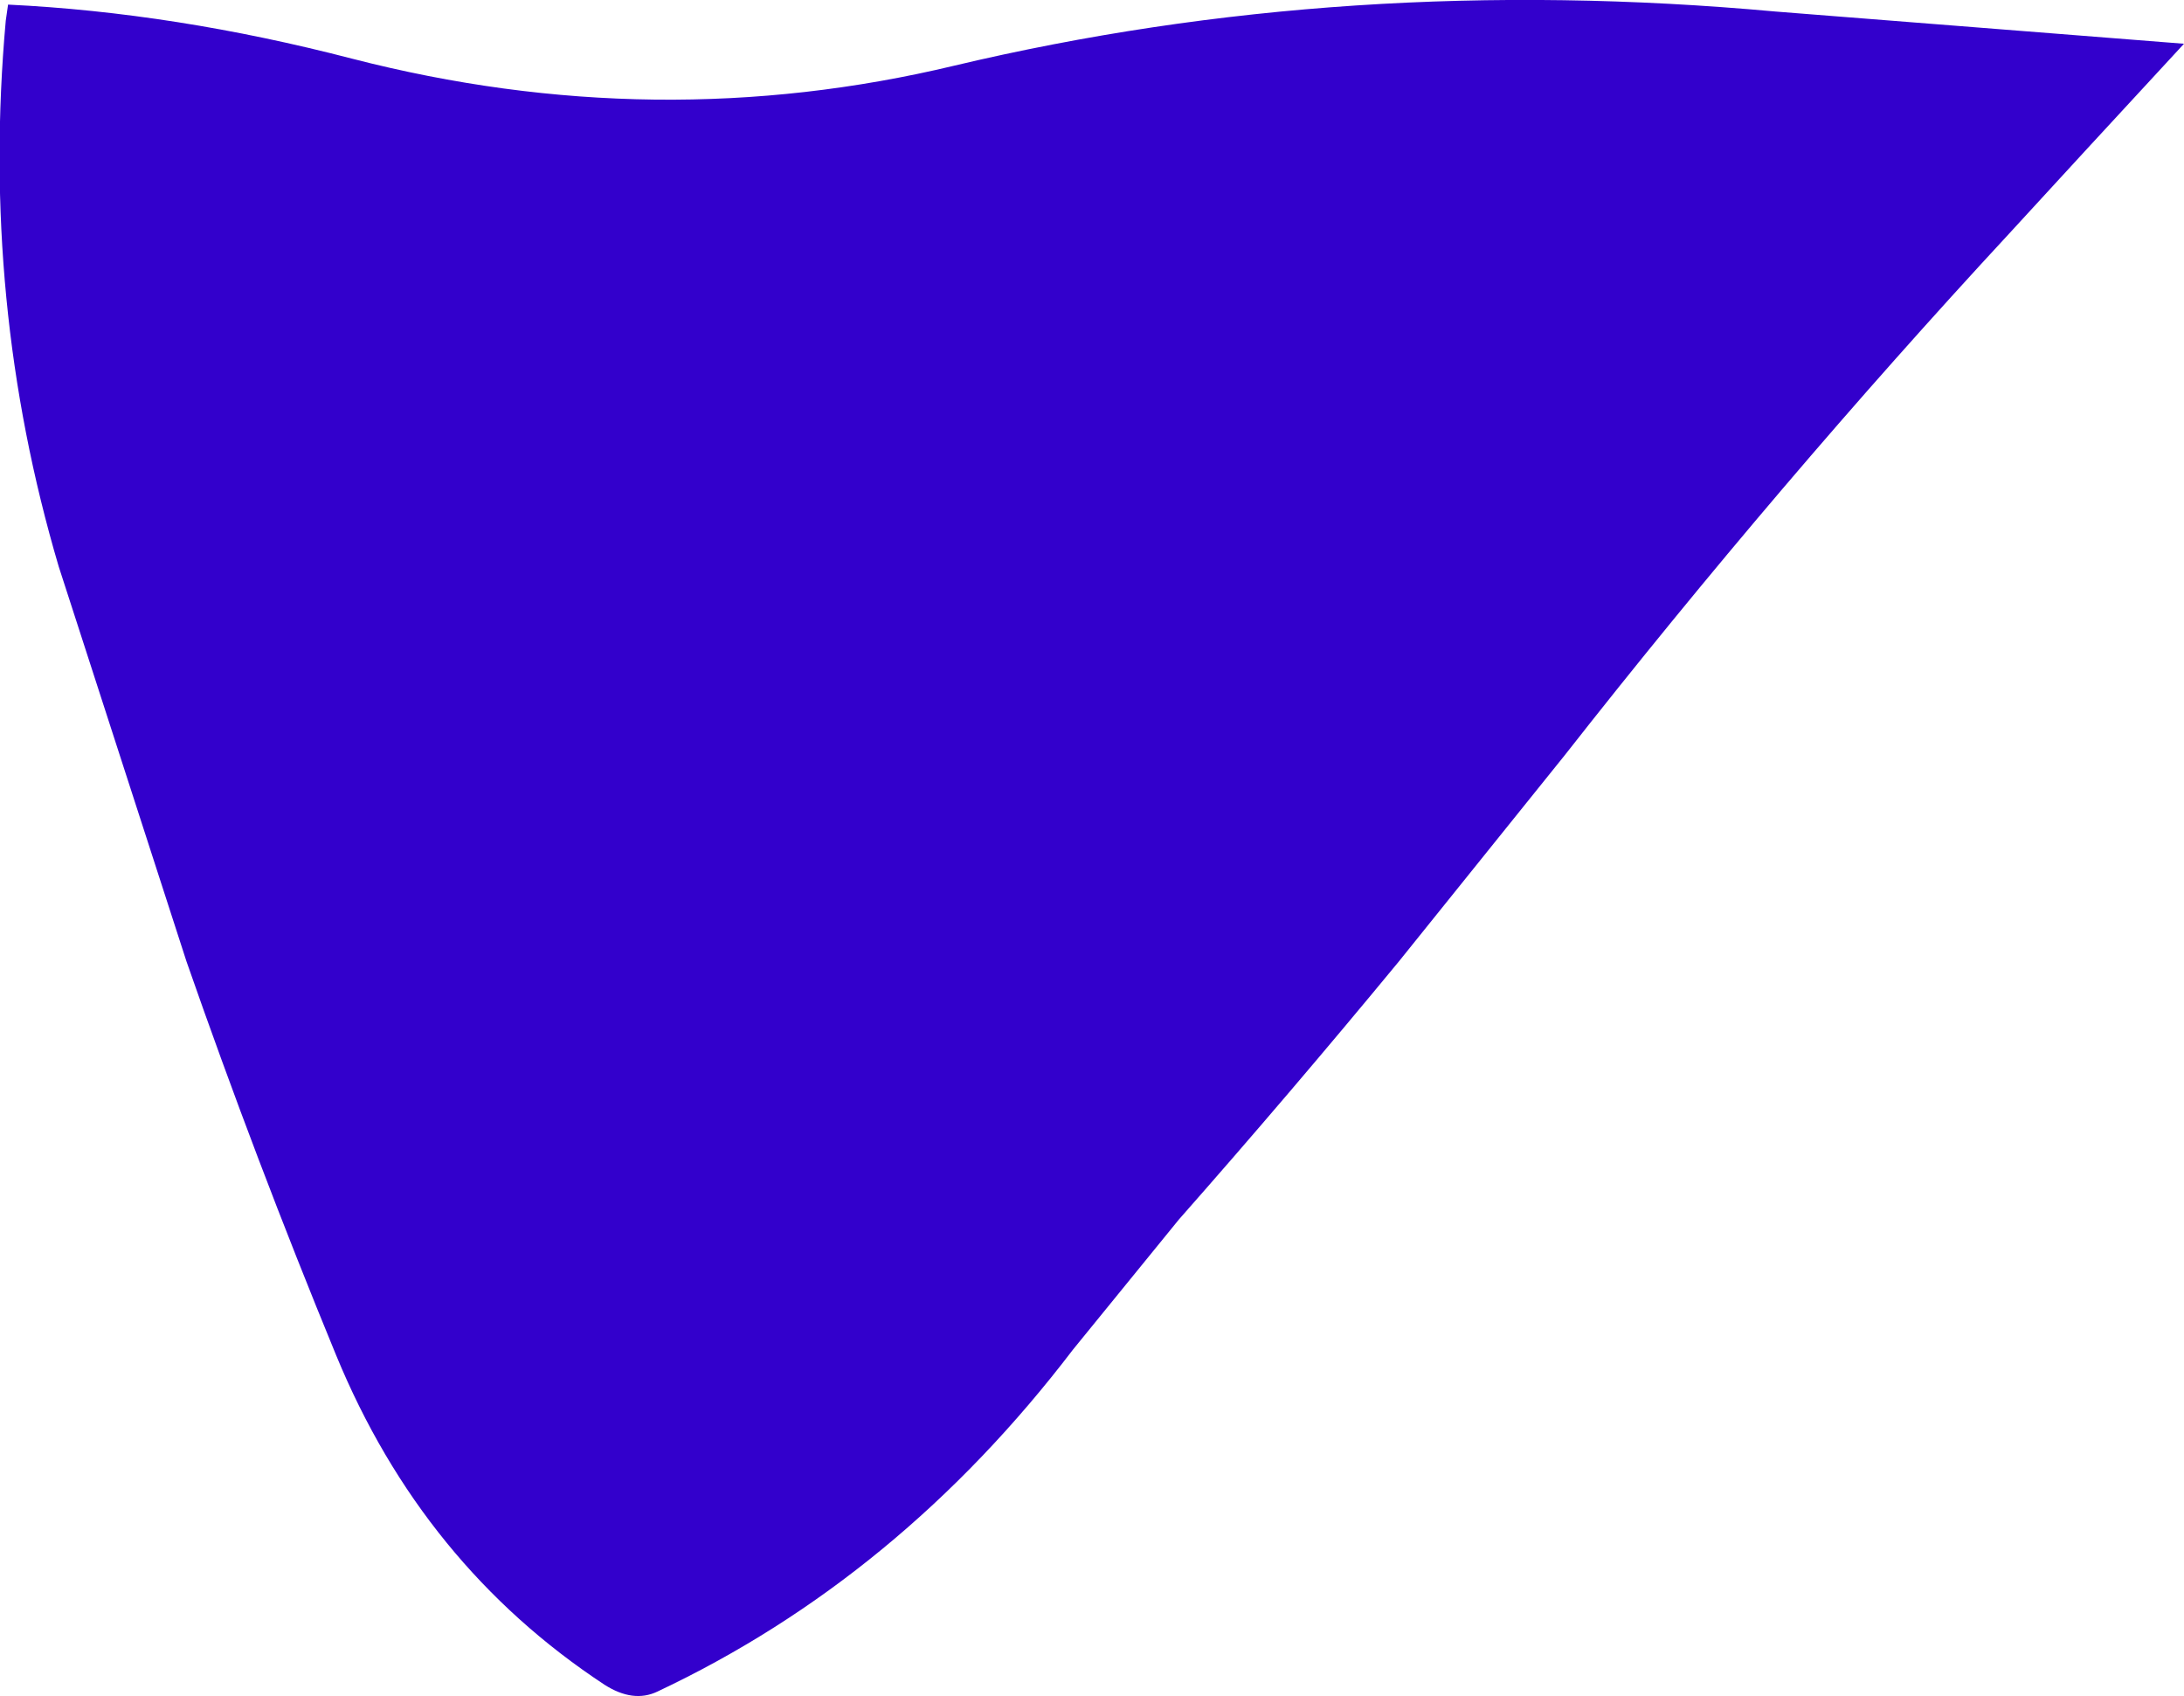 <?xml version="1.0" encoding="UTF-8" standalone="no"?>
<svg xmlns:xlink="http://www.w3.org/1999/xlink" height="73.65px" width="94.85px" xmlns="http://www.w3.org/2000/svg">
  <g transform="matrix(1.0, 0.0, 0.0, 1.0, 128.5, -87.25)">
    <path d="M-37.85 93.7 L-41.25 97.4 Q-51.25 108.2 -60.55 120.05 L-67.75 129.0 Q-72.45 134.7 -77.3 140.2 L-81.9 145.85 Q-89.45 155.75 -99.95 160.7 -101.0 161.2 -102.25 160.4 -110.15 155.2 -113.9 146.1 -117.4 137.6 -120.4 129.0 L-125.95 111.85 Q-129.35 100.35 -128.25 88.15 L-128.15 87.45 Q-120.9 87.8 -113.2 89.8 -100.0 93.2 -87.05 90.1 -70.0 86.05 -51.4 87.75 L-33.65 89.15 -37.85 93.7" fill="#3300cc" fill-rule="evenodd" stroke="none"/>
  </g>
</svg>
